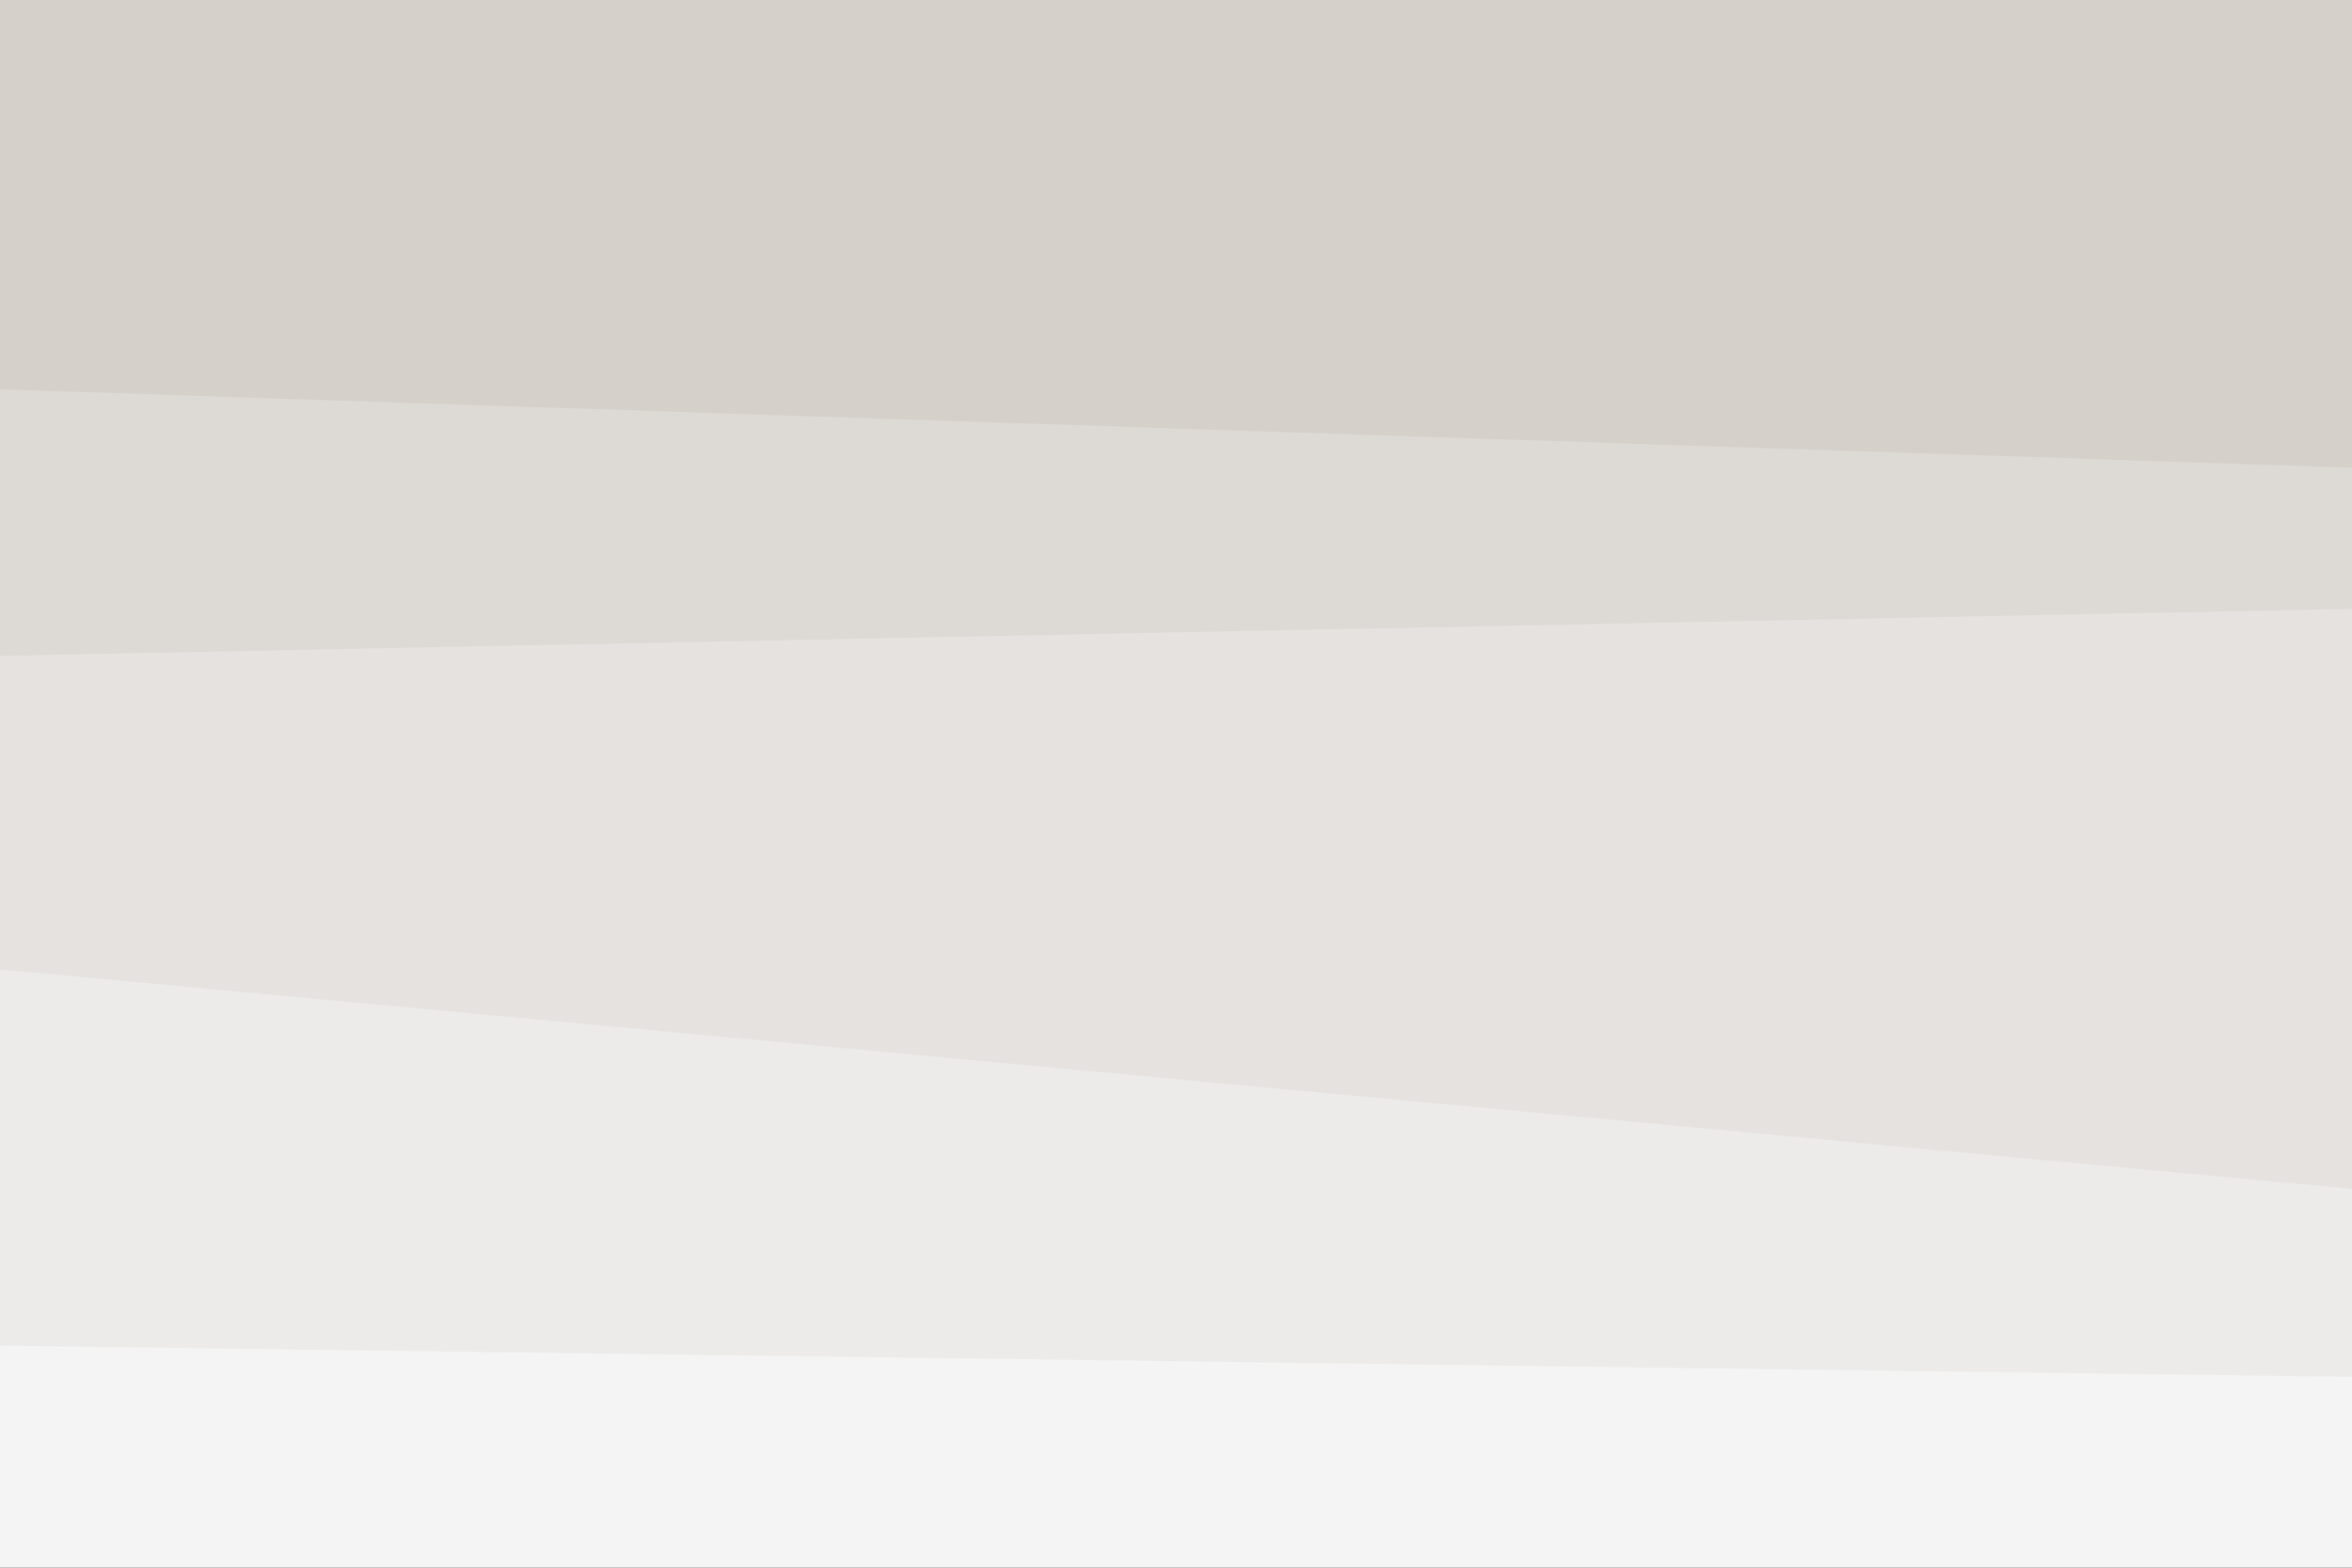 <svg id="visual" viewBox="0 0 900 600" width="900" height="600" xmlns="http://www.w3.org/2000/svg" xmlns:xlink="http://www.w3.org/1999/xlink" version="1.1"><rect x="0" y="0" width="900" height="600" fill="#333333" stroke="none"/><path d="M0 151L900 181L900 0L0 0Z" fill="#d6d0ca"></path><path d="M0 253L900 235L900 179L0 149Z" fill="#ddd9d4"></path><path d="M0 373L900 457L900 233L0 251Z" fill="#e5e2df"></path><path d="M0 517L900 529L900 455L0 371Z" fill="#ecebe9"></path><path d="M0 601L900 601L900 527L0 515Z" fill="#f4f4f4"></path></svg>